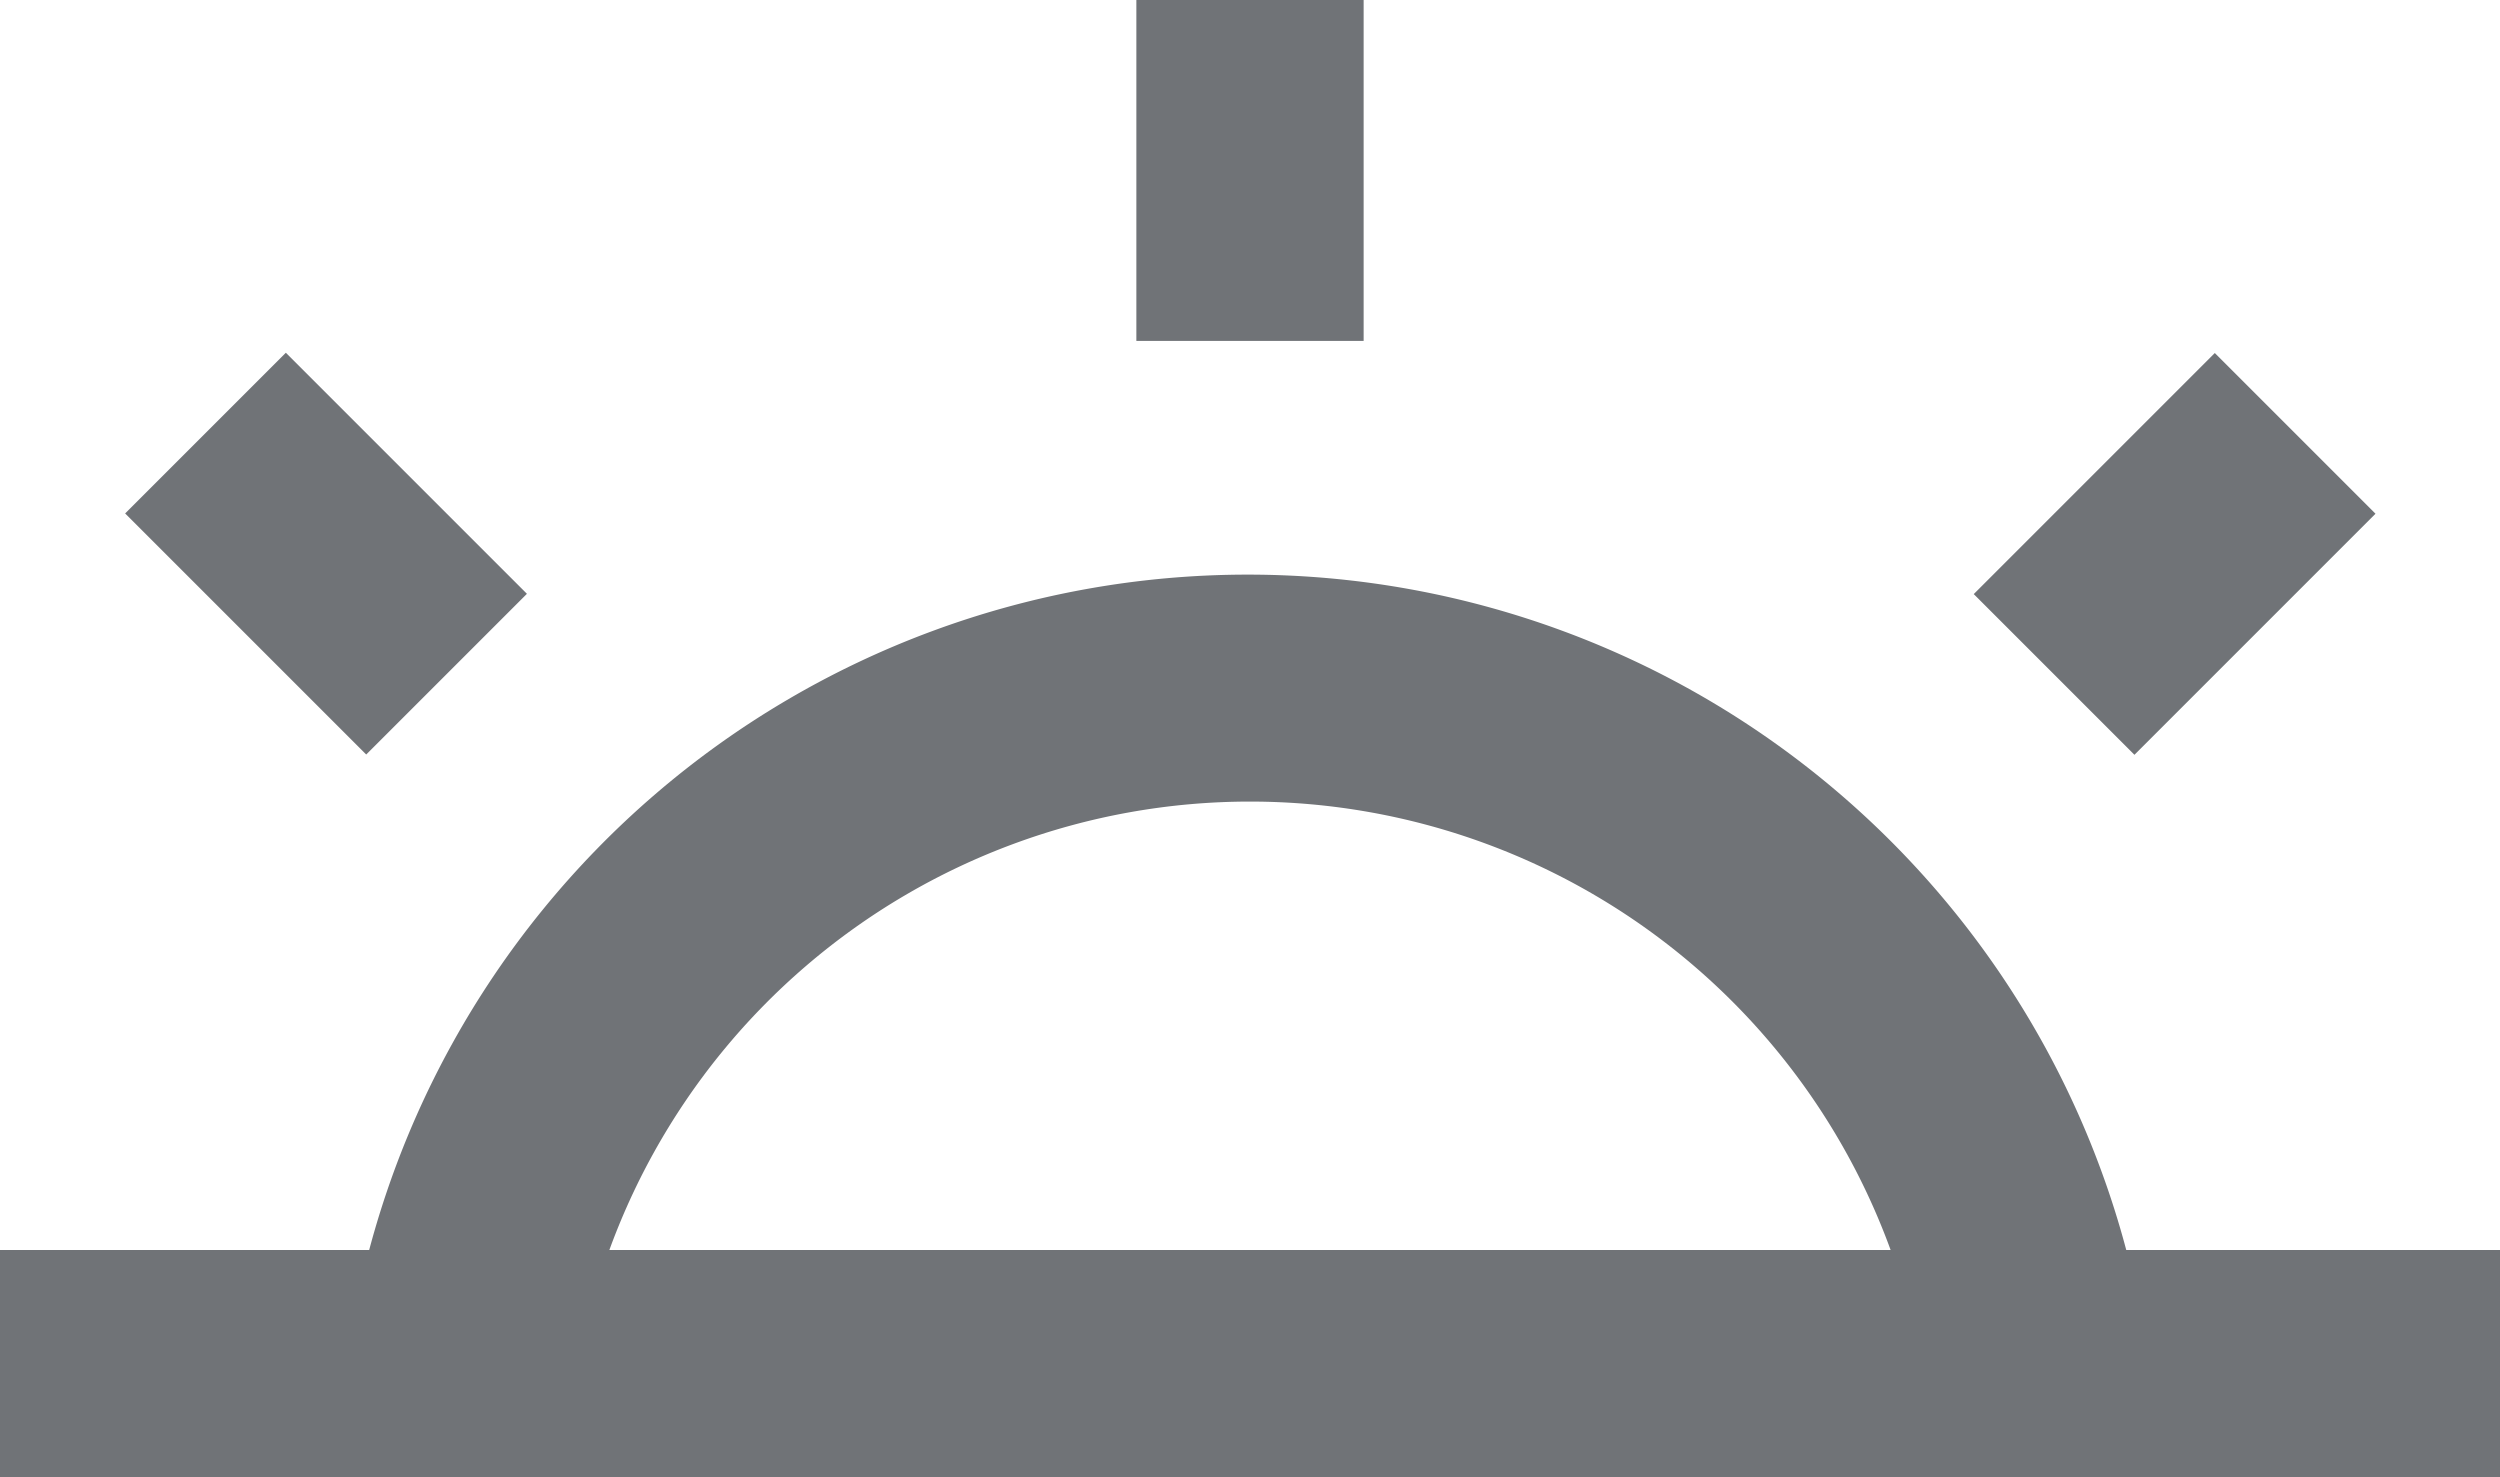 <svg id="Layer_1" data-name="Layer 1" xmlns="http://www.w3.org/2000/svg" viewBox="0 0 22 13"><defs><style>.cls-1{fill:#707377;}</style></defs><title>low-light</title><path class="cls-1" d="M495.93,395.14a6,6,0,0,0-11.86,0l-2-.28a8,8,0,0,1,15.82,0Z" transform="translate(-479 -383)"/><rect class="cls-1" y="11" width="22" height="2"/><rect class="cls-1" x="10" width="2" height="3"/><rect class="cls-1" x="496.63" y="386.87" width="3" height="2" transform="translate(-607.36 82.84) rotate(-45)"/><rect class="cls-1" x="480.87" y="386.37" width="2" height="3" transform="translate(-612.13 71.34) rotate(-45)"/></svg>